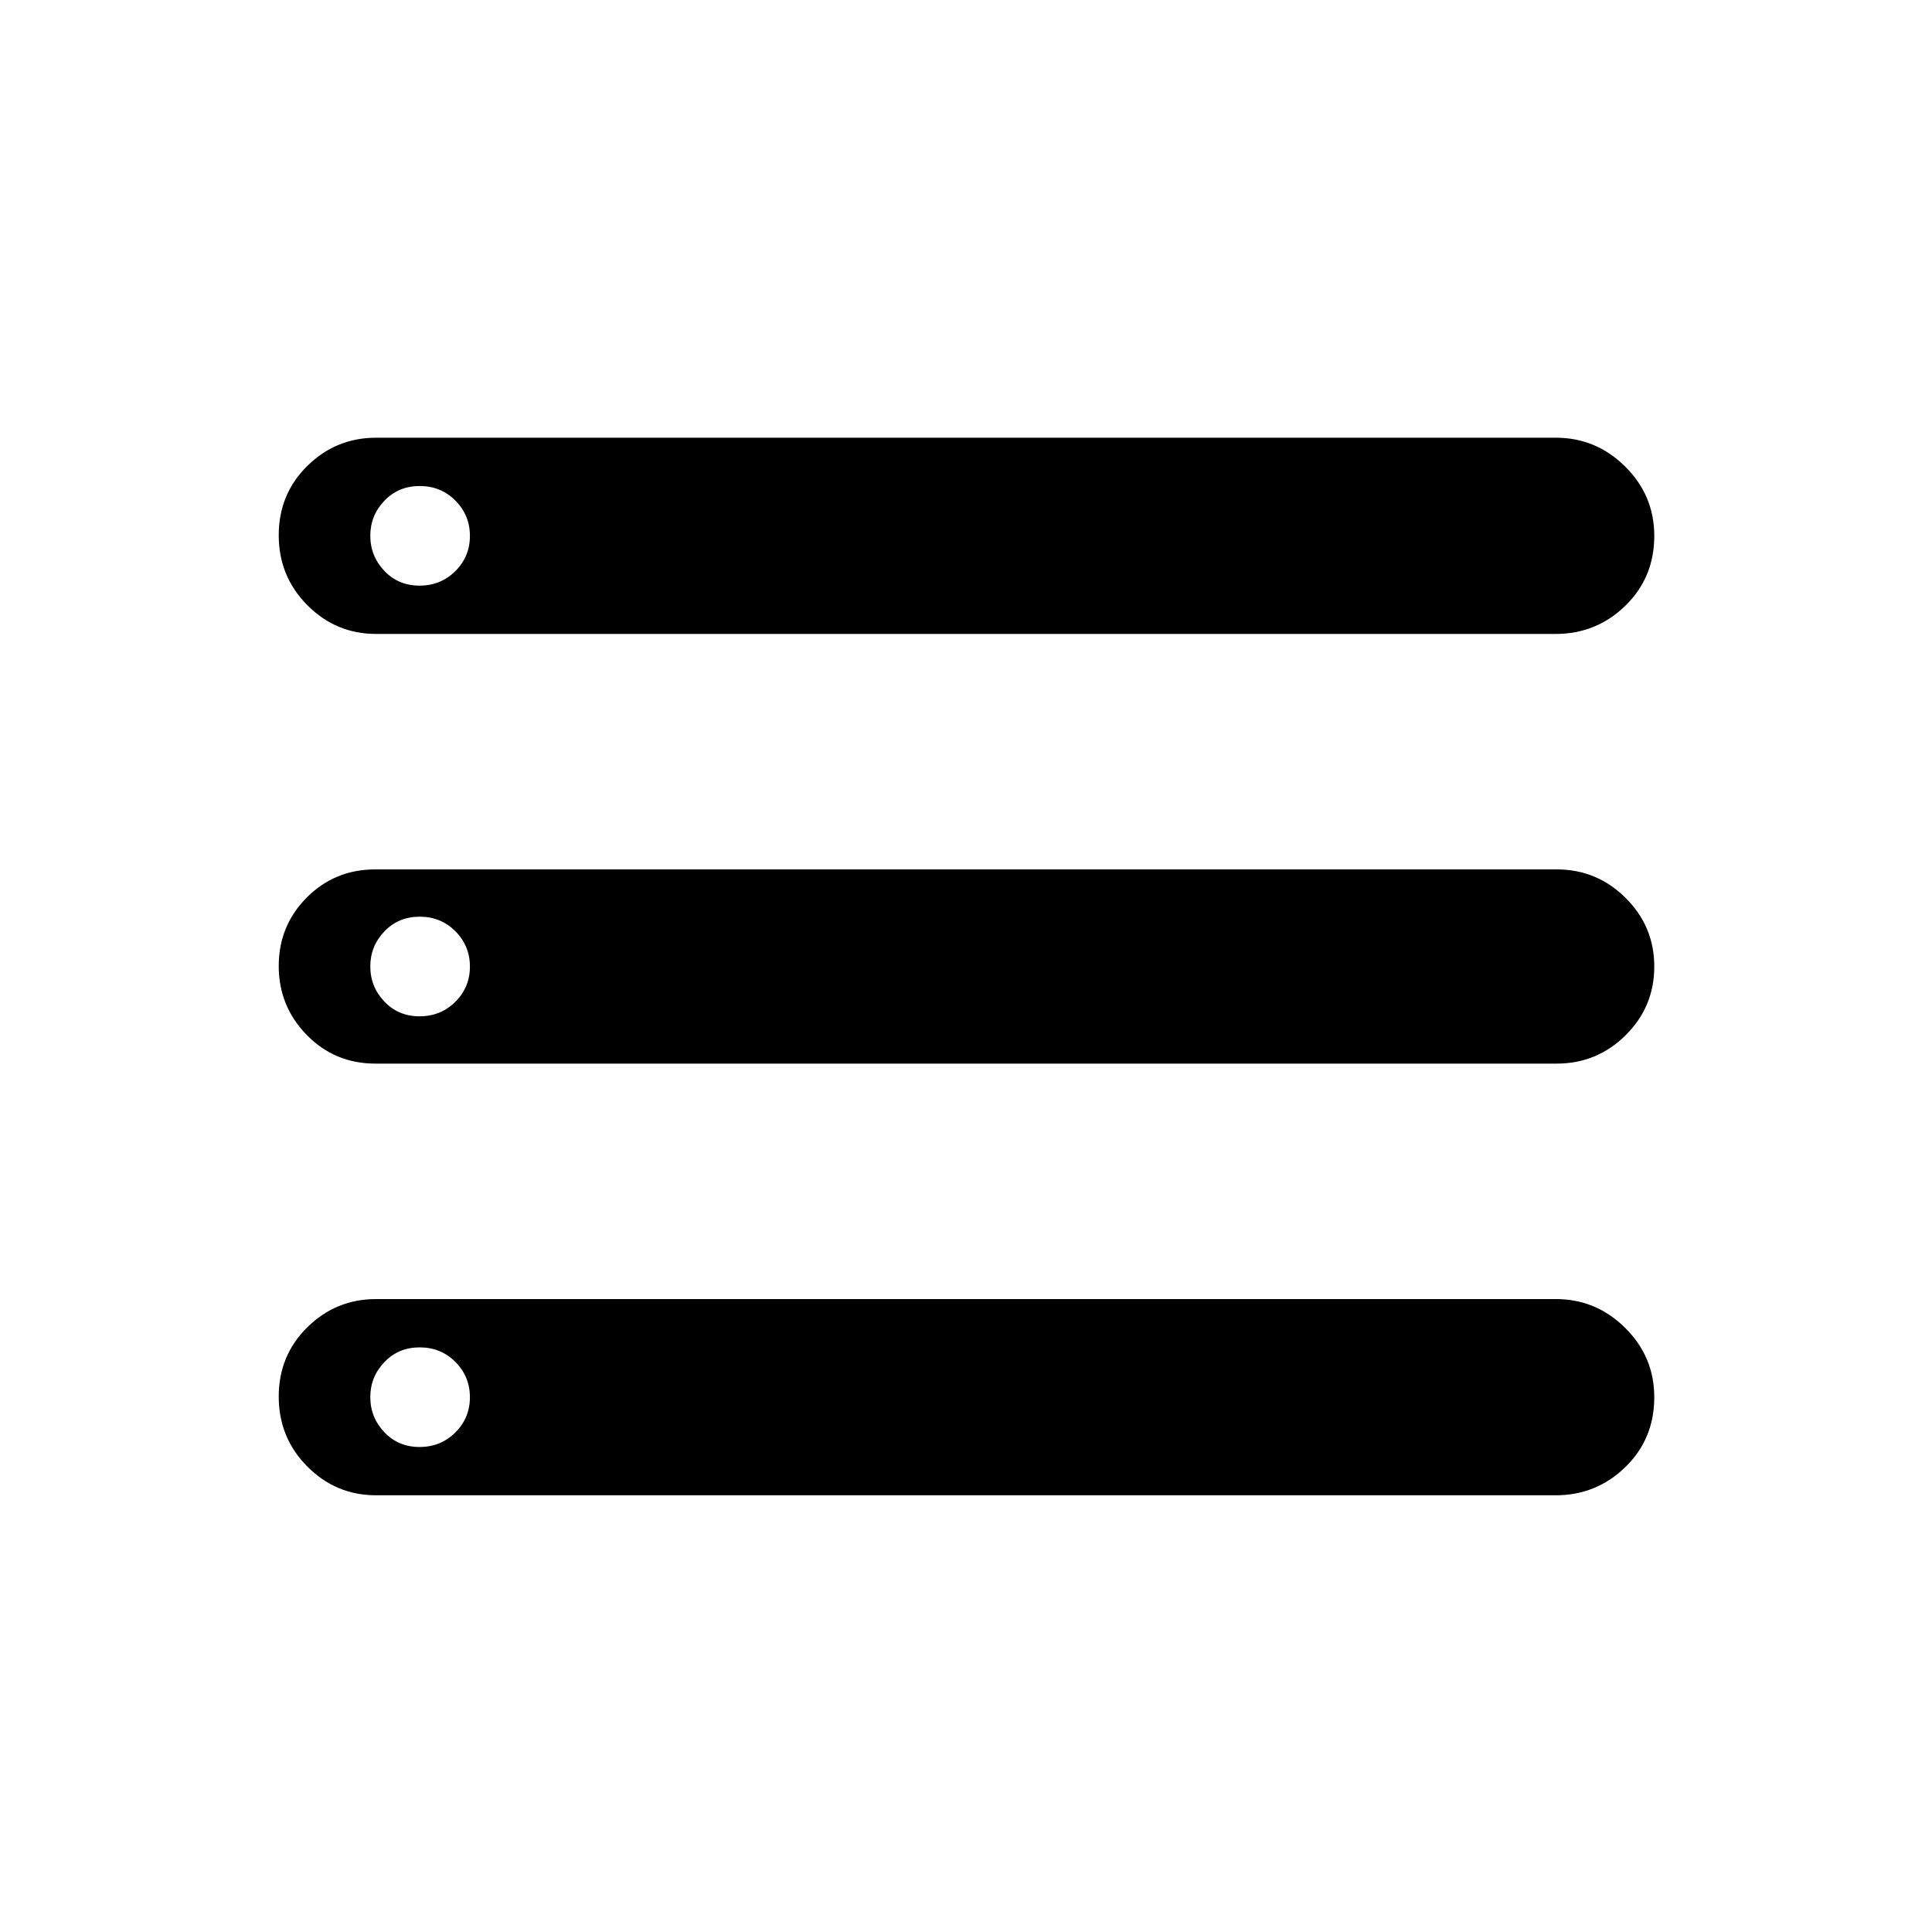 <svg xmlns="http://www.w3.org/2000/svg" height="20" viewBox="0 -960 960 960" width="20"><path d="M186.88-217q-19.96 0-34.17-14.29t-14.21-34.75q0-20.46 14.22-34.46 14.21-14 34.17-14h586.24q19.96 0 34.42 14.33Q822-285.84 822-265.71 822-245 807.61-231q-14.4 14-34.61 14H186.88Zm0-428q-19.96 0-34.17-14.29t-14.21-34.75q0-20.46 14.22-34.46 14.21-14 34.17-14h586.24q19.96 0 34.42 14.33Q822-713.84 822-693.71 822-673 807.61-659q-14.4 14-34.61 14H186.88Zm-.38 213.5q-20.18 0-34.09-14.25Q138.5-459.99 138.5-480q0-20 13.91-34t34.09-14h587q20.01 0 34.25 14.17Q822-499.67 822-479.77q0 20.1-14.25 34.18-14.24 14.09-34.25 14.09h-587ZM208.46-669q10.54 0 17.79-7.21 7.25-7.22 7.25-17.5 0-10.29-7.21-17.54-7.22-7.25-17.75-7.25-10.54 0-17.54 7.32-7 7.33-7 17.39 0 10.07 6.96 17.43 6.97 7.36 17.5 7.36Zm0 214q10.54 0 17.79-7.21 7.25-7.22 7.25-17.5 0-10.29-7.21-17.54-7.22-7.25-17.75-7.25-10.54 0-17.54 7.32-7 7.33-7 17.39 0 10.07 6.96 17.43 6.97 7.36 17.5 7.36Zm0 214q10.54 0 17.79-7.21 7.25-7.22 7.25-17.5 0-10.29-7.21-17.54-7.22-7.25-17.75-7.25-10.54 0-17.54 7.32-7 7.33-7 17.39 0 10.07 6.96 17.43 6.97 7.36 17.5 7.36Z"/></svg>